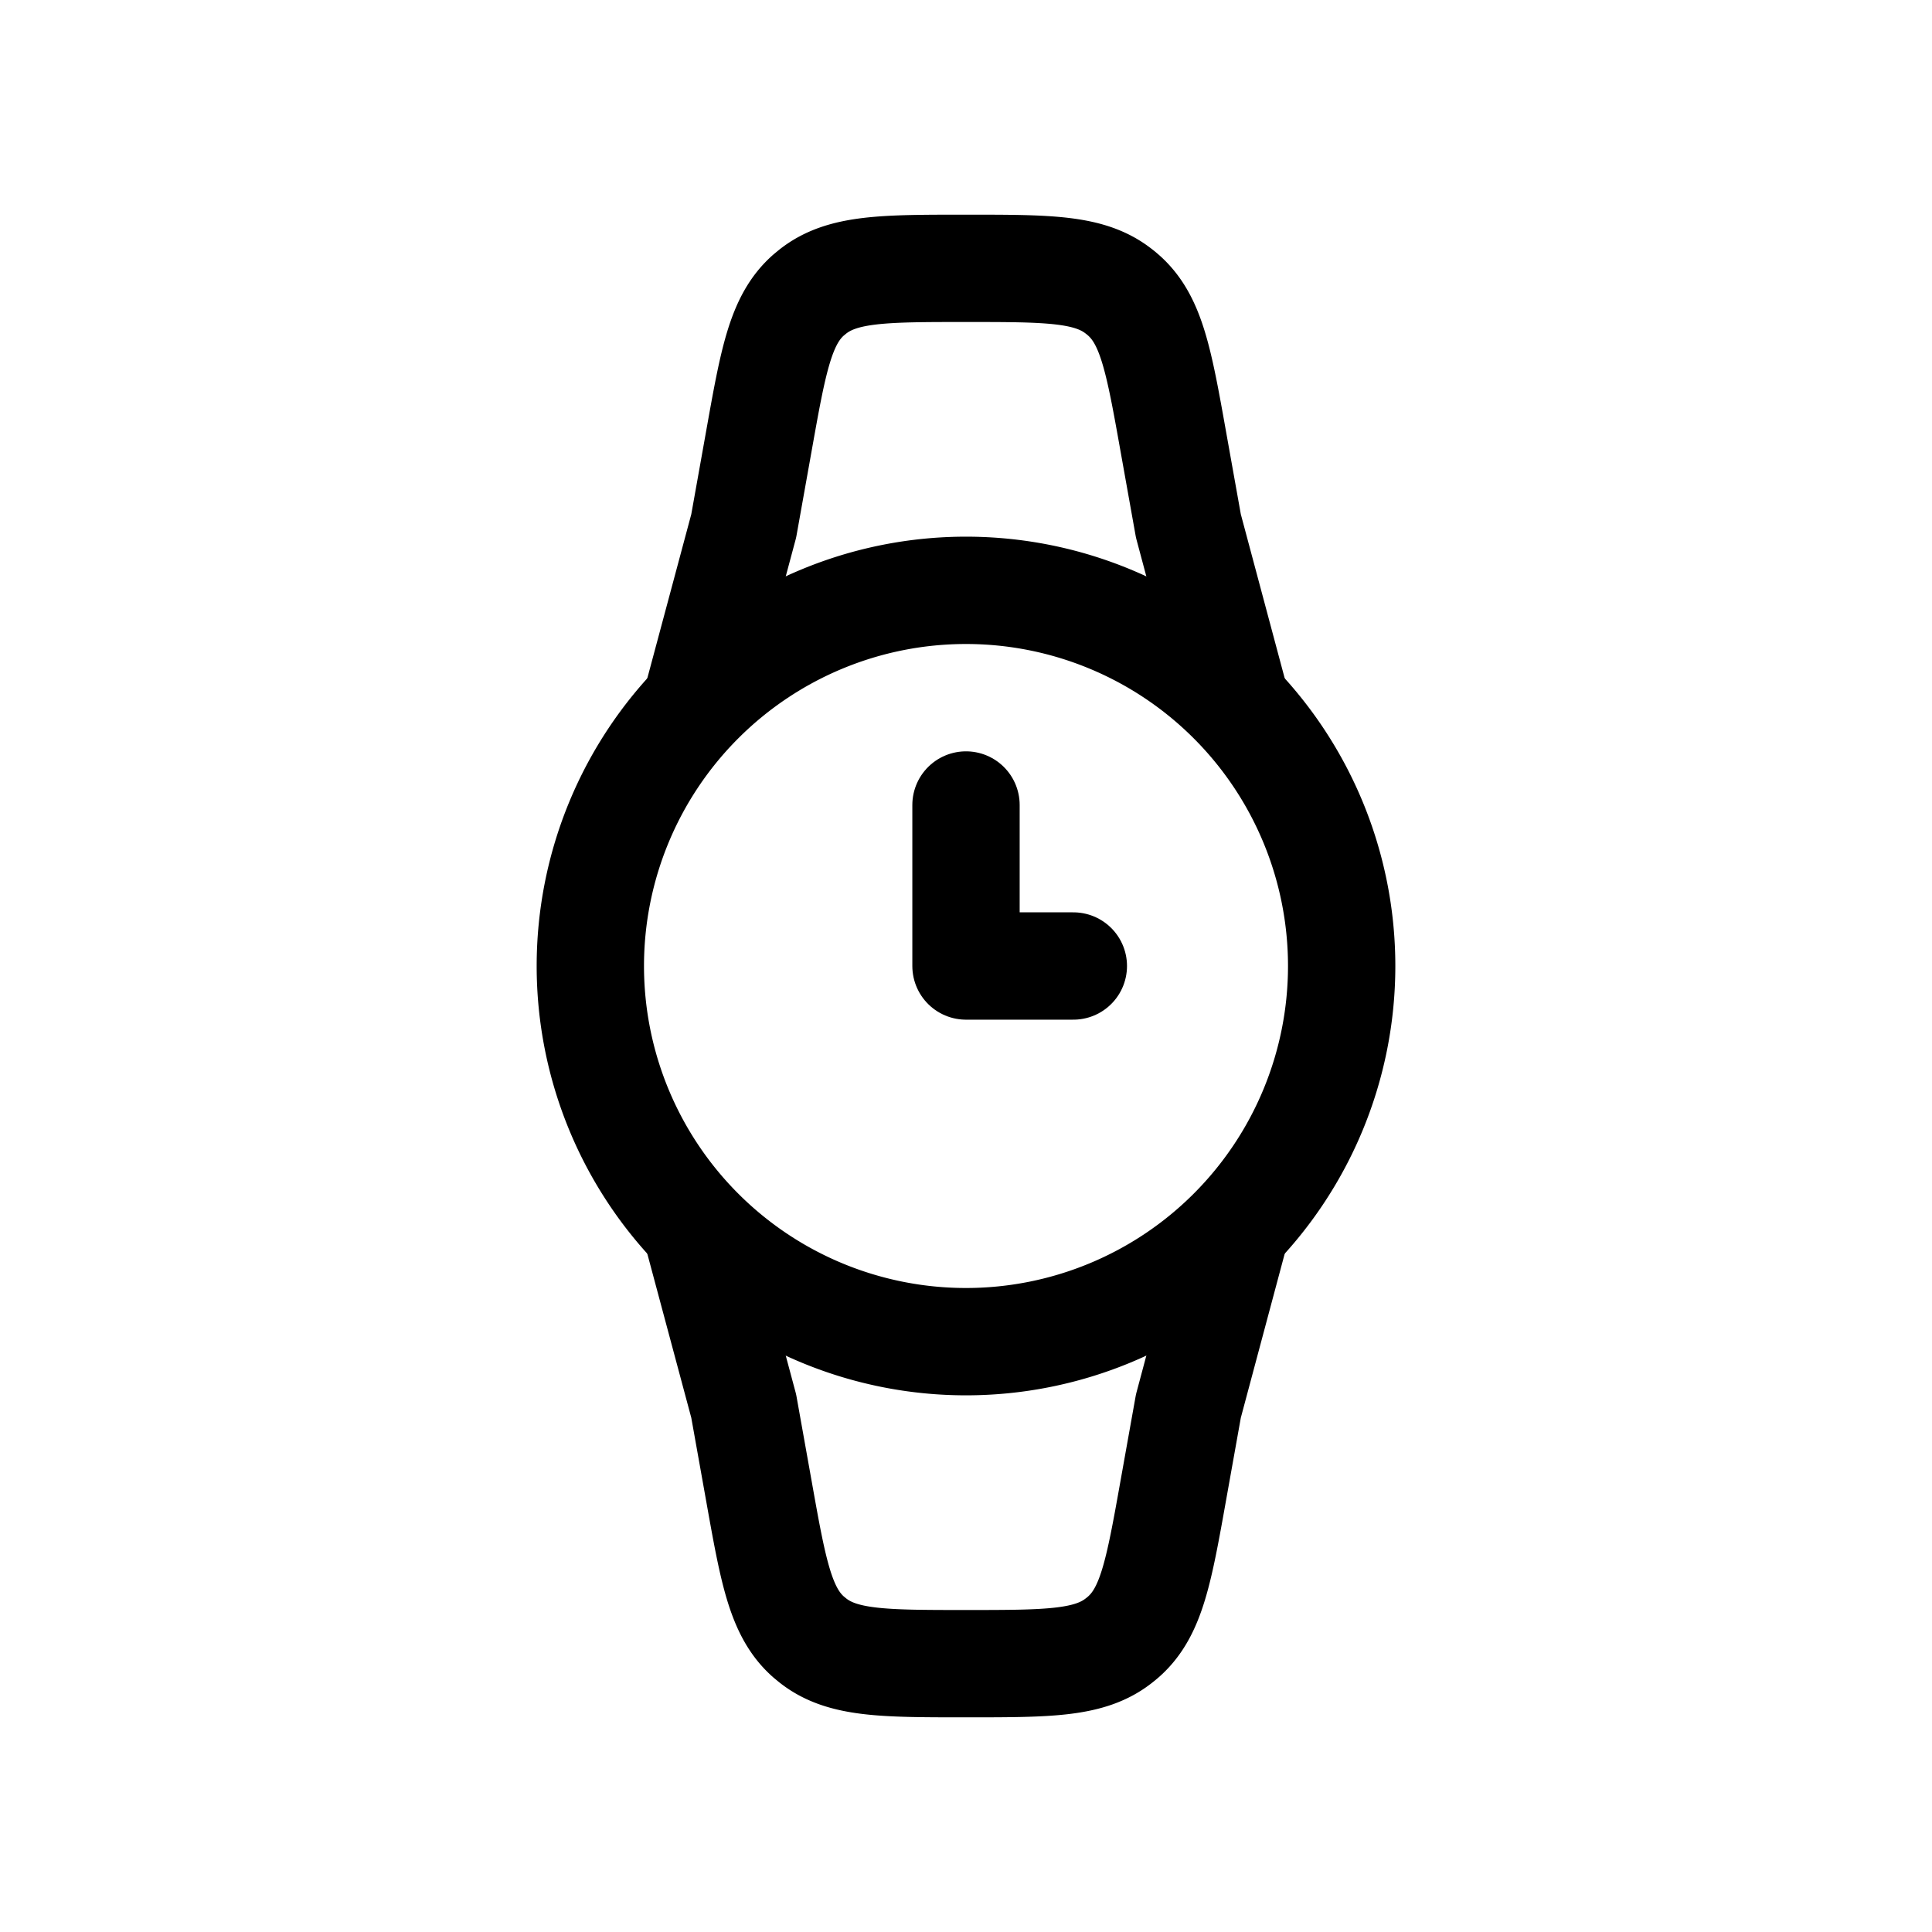 <svg width="18" height="18" fill="none" xmlns="http://www.w3.org/2000/svg"><path d="M6.5 11.5l.429 1.6.14.783c.135.757.202 1.136.463 1.367l.04.033c.274.217.659.217 1.428.217.77 0 1.154 0 1.427-.217a.938.938 0 0 0 .04-.033c.262-.231.33-.61.465-1.367l.14-.783.428-1.6m-5-5l.429-1.6.14-.783c.135-.757.202-1.136.463-1.367l.04-.033C7.847 2.5 8.232 2.5 9 2.5c.77 0 1.154 0 1.427.217.014.01.027.022.04.033.262.231.33.61.465 1.367l.14.783.428 1.6" stroke="currentColor" stroke-linecap="round" stroke-linejoin="round"/><path d="M12.5 9a3.5 3.5 0 1 1-7 0 3.5 3.5 0 0 1 7 0z" stroke="currentColor"/><path d="M9 7.5V9h1" stroke="currentColor" stroke-linecap="round" stroke-linejoin="round"/></svg>